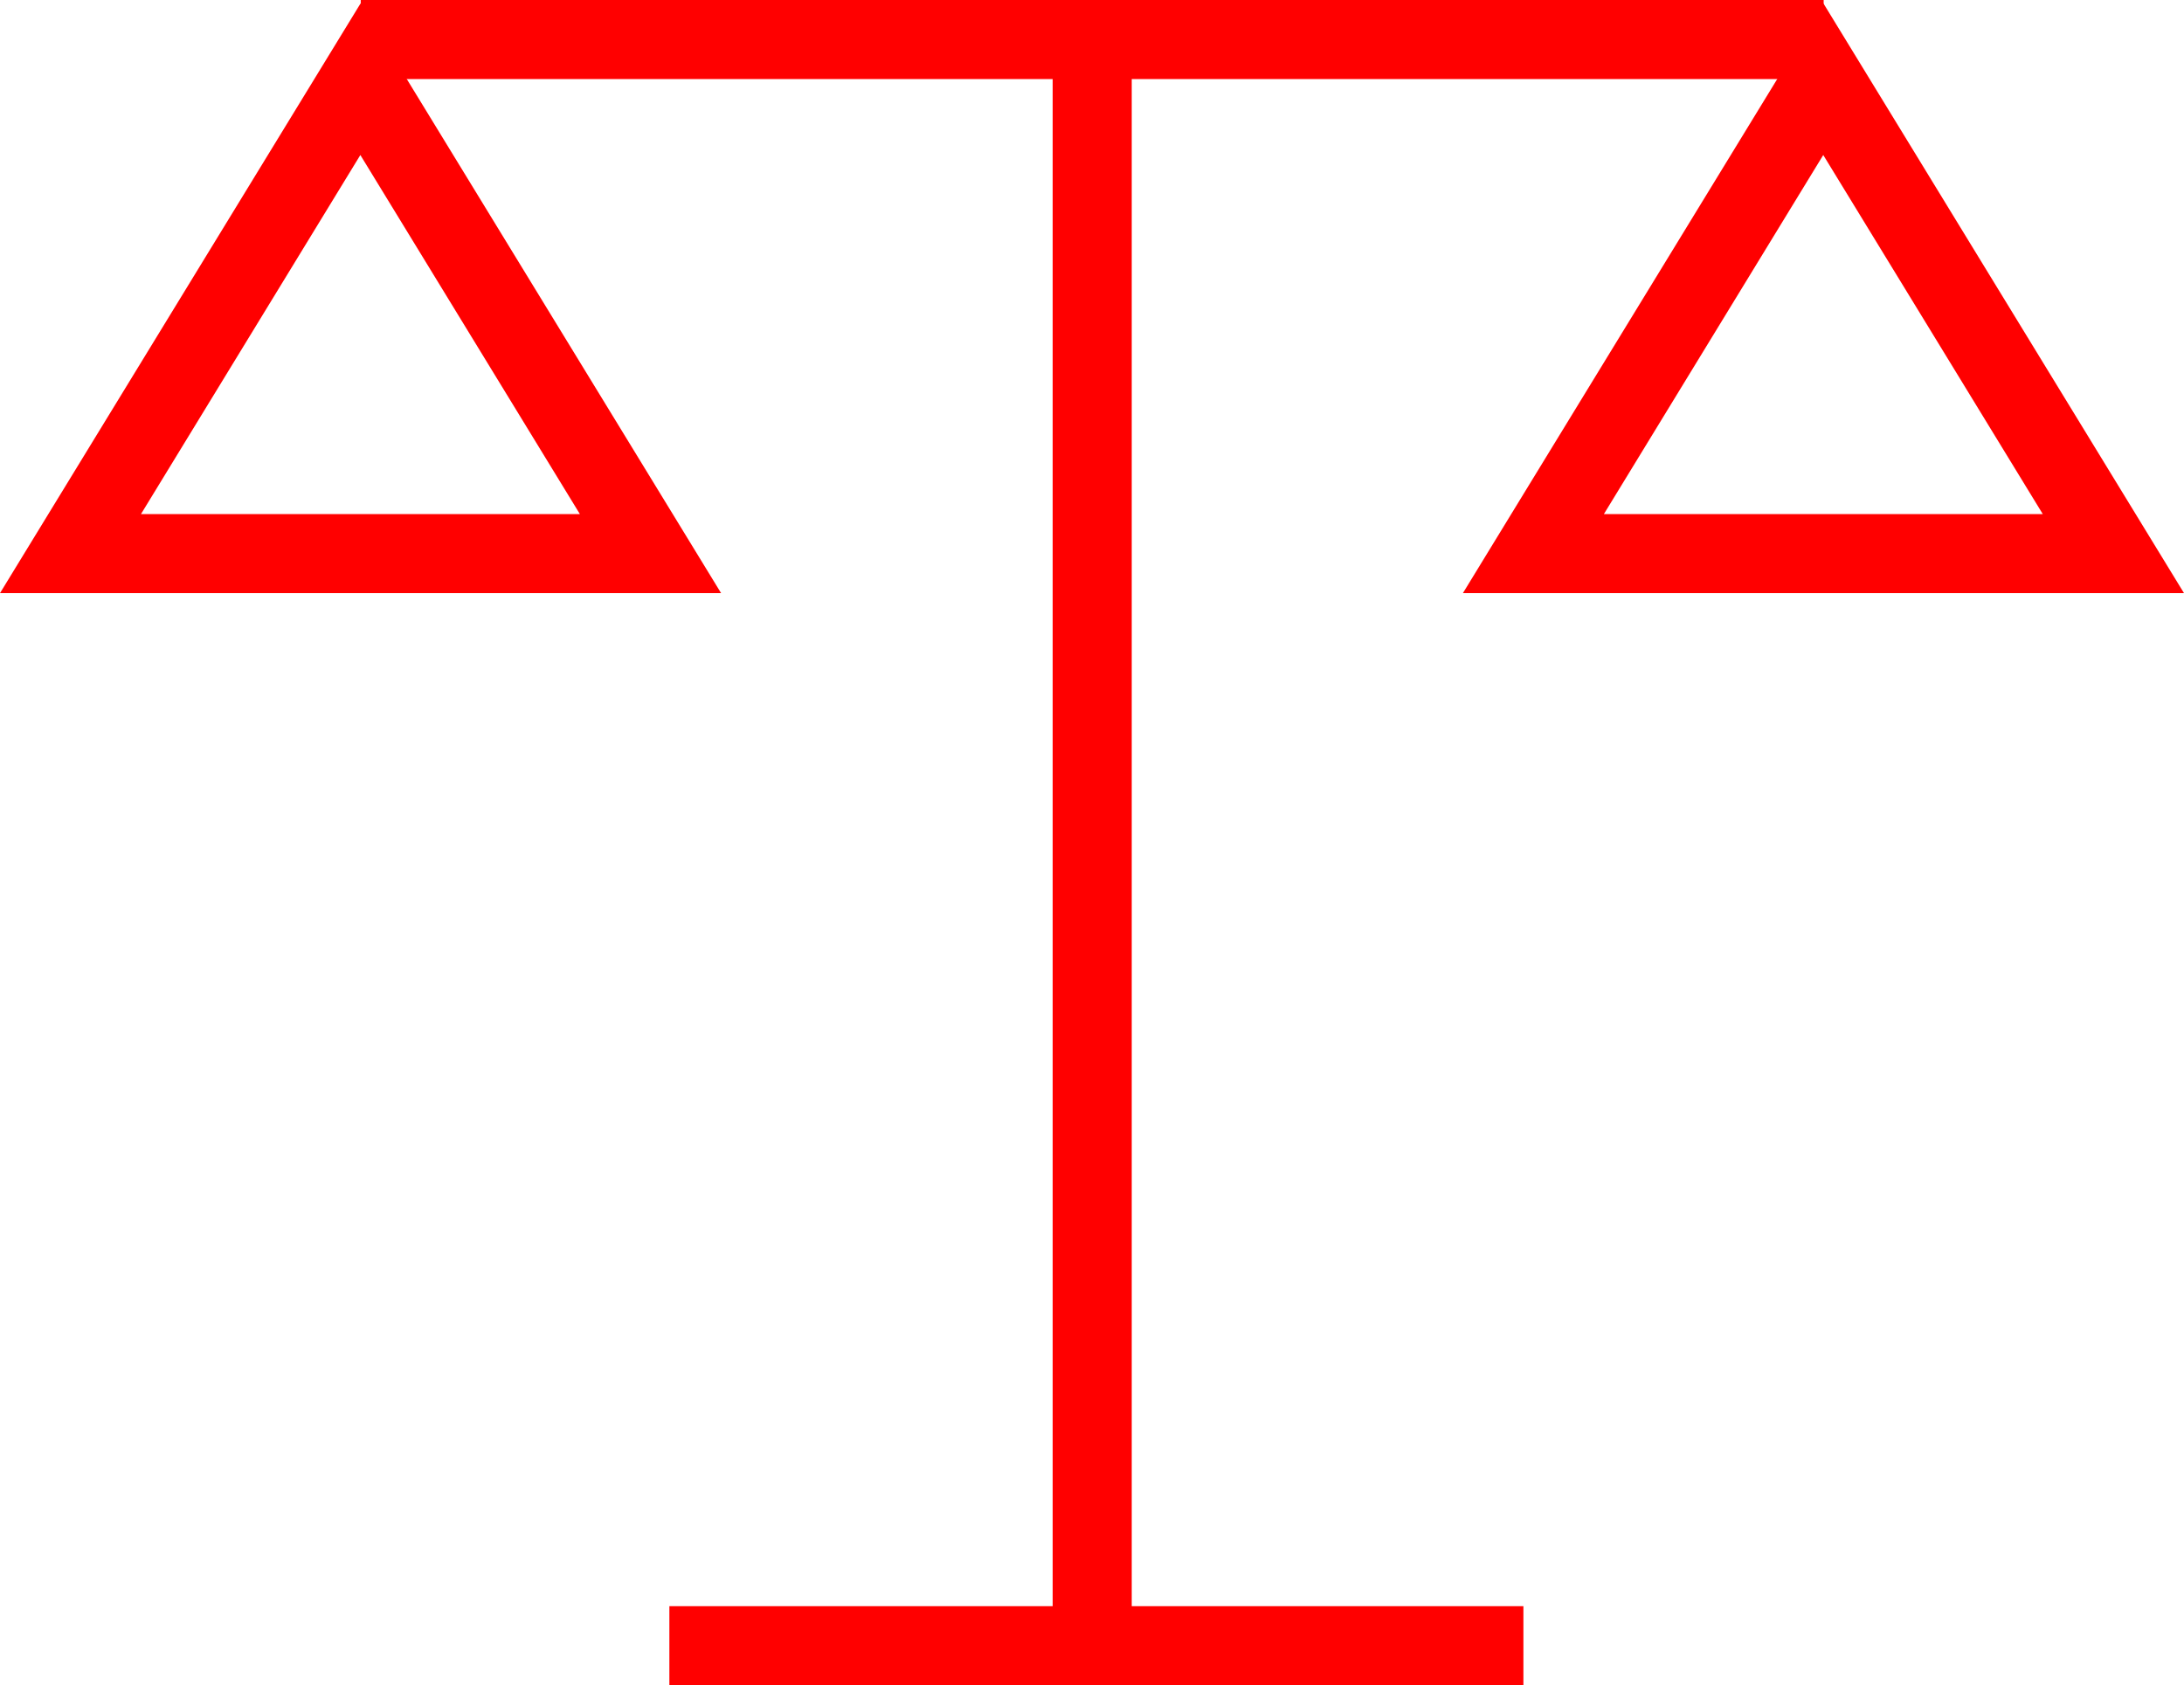 <svg xmlns="http://www.w3.org/2000/svg" width="55.238" height="42.627" viewBox="0 0 55.238 42.627">
  <g id="_100005" data-name="100005" transform="translate(-551.957 -540.097)">
    <rect id="矩形_11" data-name="矩形 11" width="37" height="2" transform="translate(561.081 540.097)" fill="red"/>
    <rect id="矩形_12" data-name="矩形 12" width="2" height="40.627" transform="translate(578.581 541.097)" fill="red"/>
    <rect id="矩形_13" data-name="矩形 13" width="21.6" height="2" transform="translate(568.887 580.725)" fill="red"/>
    <path id="路径_25" data-name="路径 25" d="M4450.195,1718.1h-18.238l9.119-14.916Zm-14.672-2h11.1l-5.552-9.082Z" transform="translate(-3880 -1163)" fill="red"/>
    <path id="路径_26" data-name="路径 26" d="M4487.195,1718.1h-18.238l9.119-14.916Zm-14.672-2h11.1l-5.552-9.082Z" transform="translate(-3880 -1163)" fill="red"/>
  </g>
</svg>
